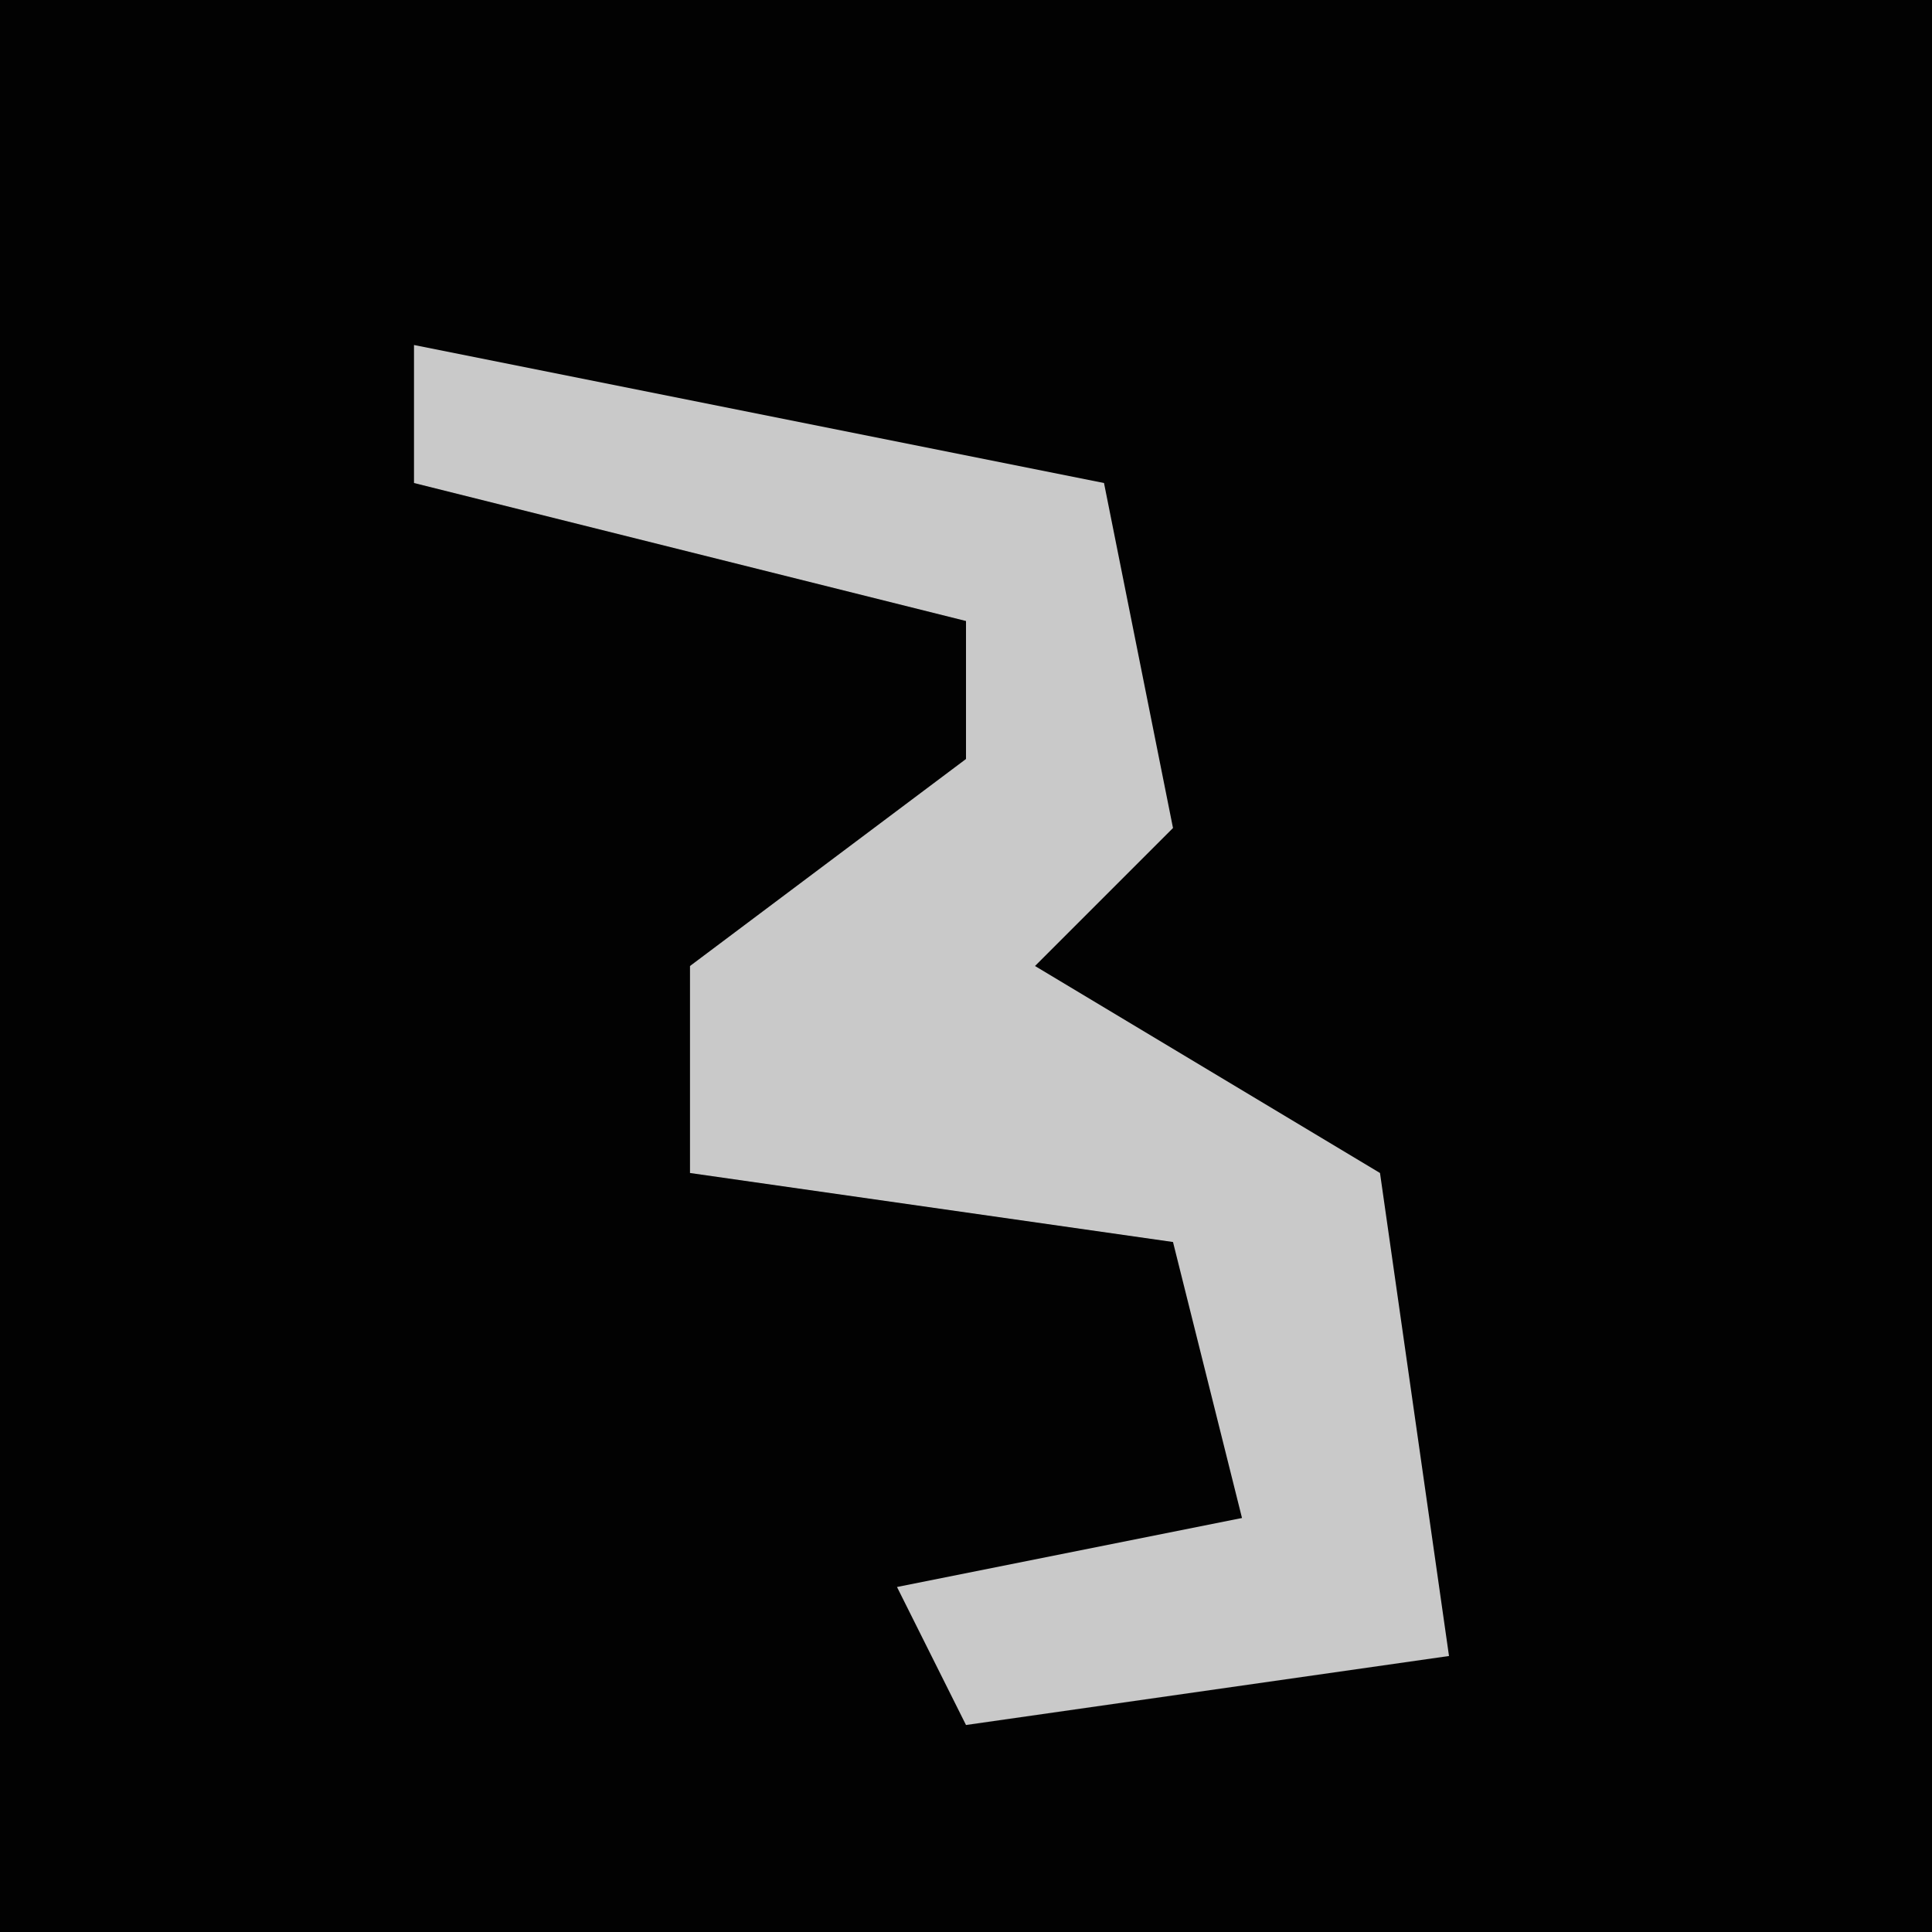 <?xml version="1.0" encoding="UTF-8"?>
<svg version="1.1" xmlns="http://www.w3.org/2000/svg" width="28" height="28">
<path d="M0,0 L28,0 L28,28 L0,28 Z " fill="#020202" transform="translate(0,0)"/>
<path d="M0,0 L10,2 L11,7 L9,9 L14,12 L15,19 L8,20 L7,18 L12,17 L11,13 L4,12 L4,9 L8,6 L8,4 L0,2 Z " fill="#C9C9C9" transform="translate(6,5)"/>
</svg>
